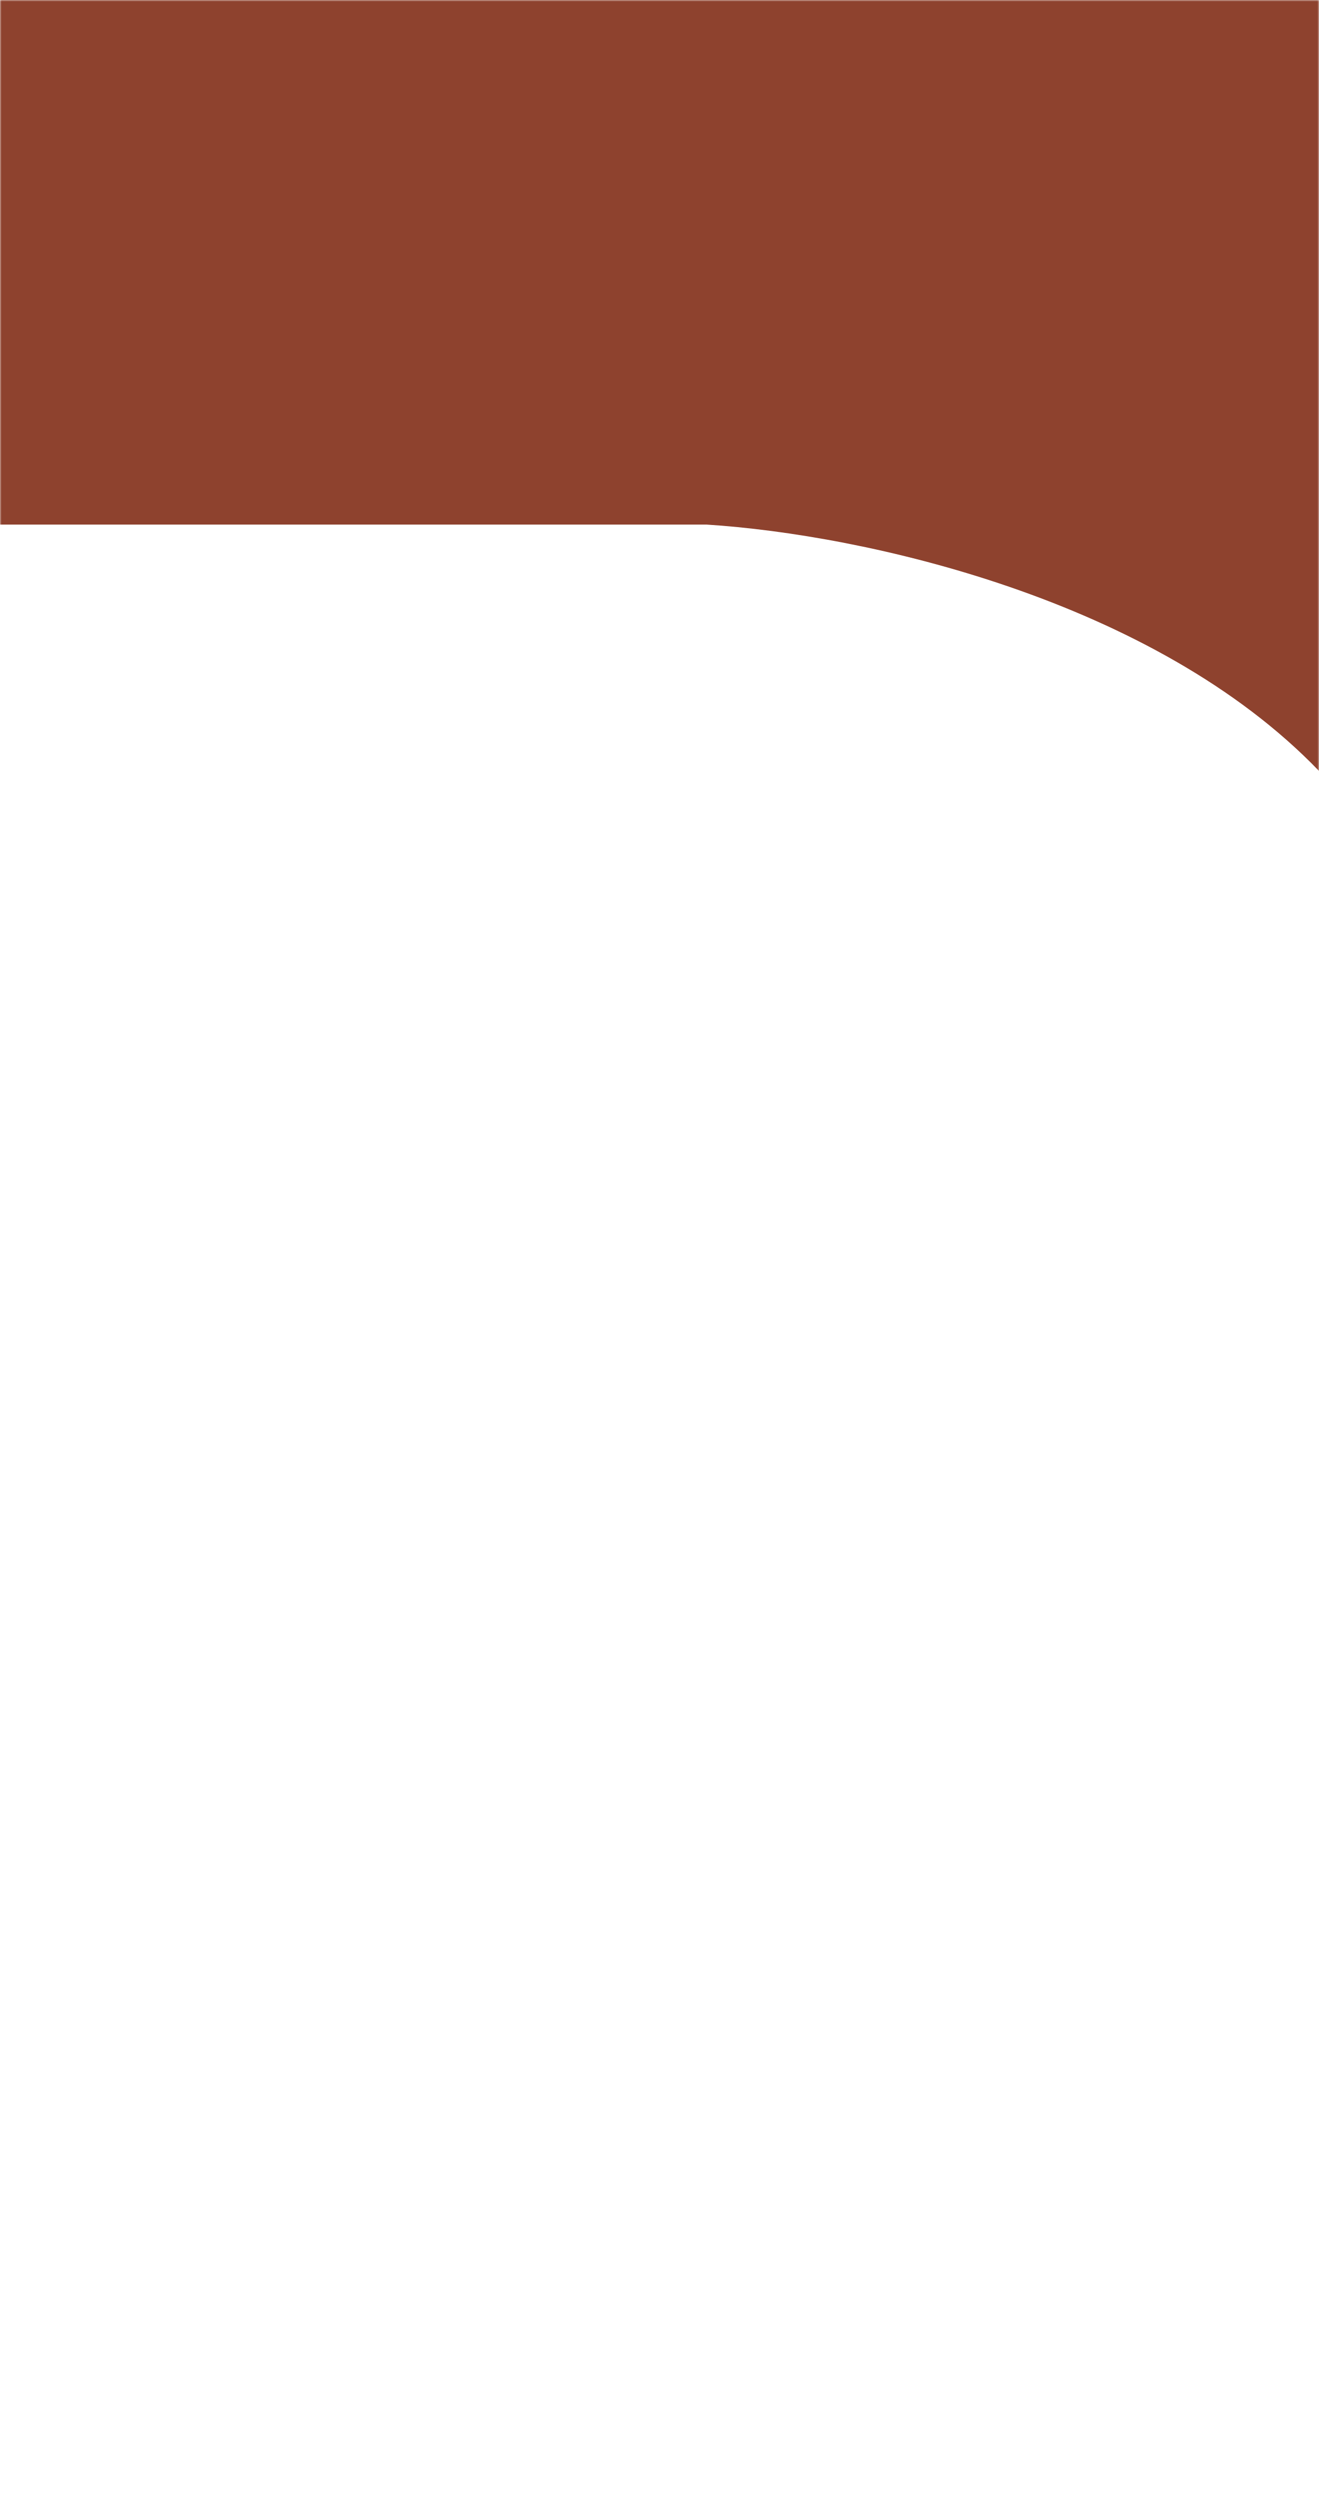<svg xmlns="http://www.w3.org/2000/svg" width="430" height="815" viewBox="0 0 430 815" fill="none"><mask id="mask0_587_483" style="mask-type:alpha" maskUnits="userSpaceOnUse" x="0" y="0" width="430" height="815"><rect width="430" height="815" fill="white"></rect></mask><g mask="url(#mask0_587_483)"><path fill-rule="evenodd" clip-rule="evenodd" d="M430 0H0V171H230.331C281.979 174.293 376.079 195.288 430 251.311V0Z" fill="#8E422E"></path></g></svg>